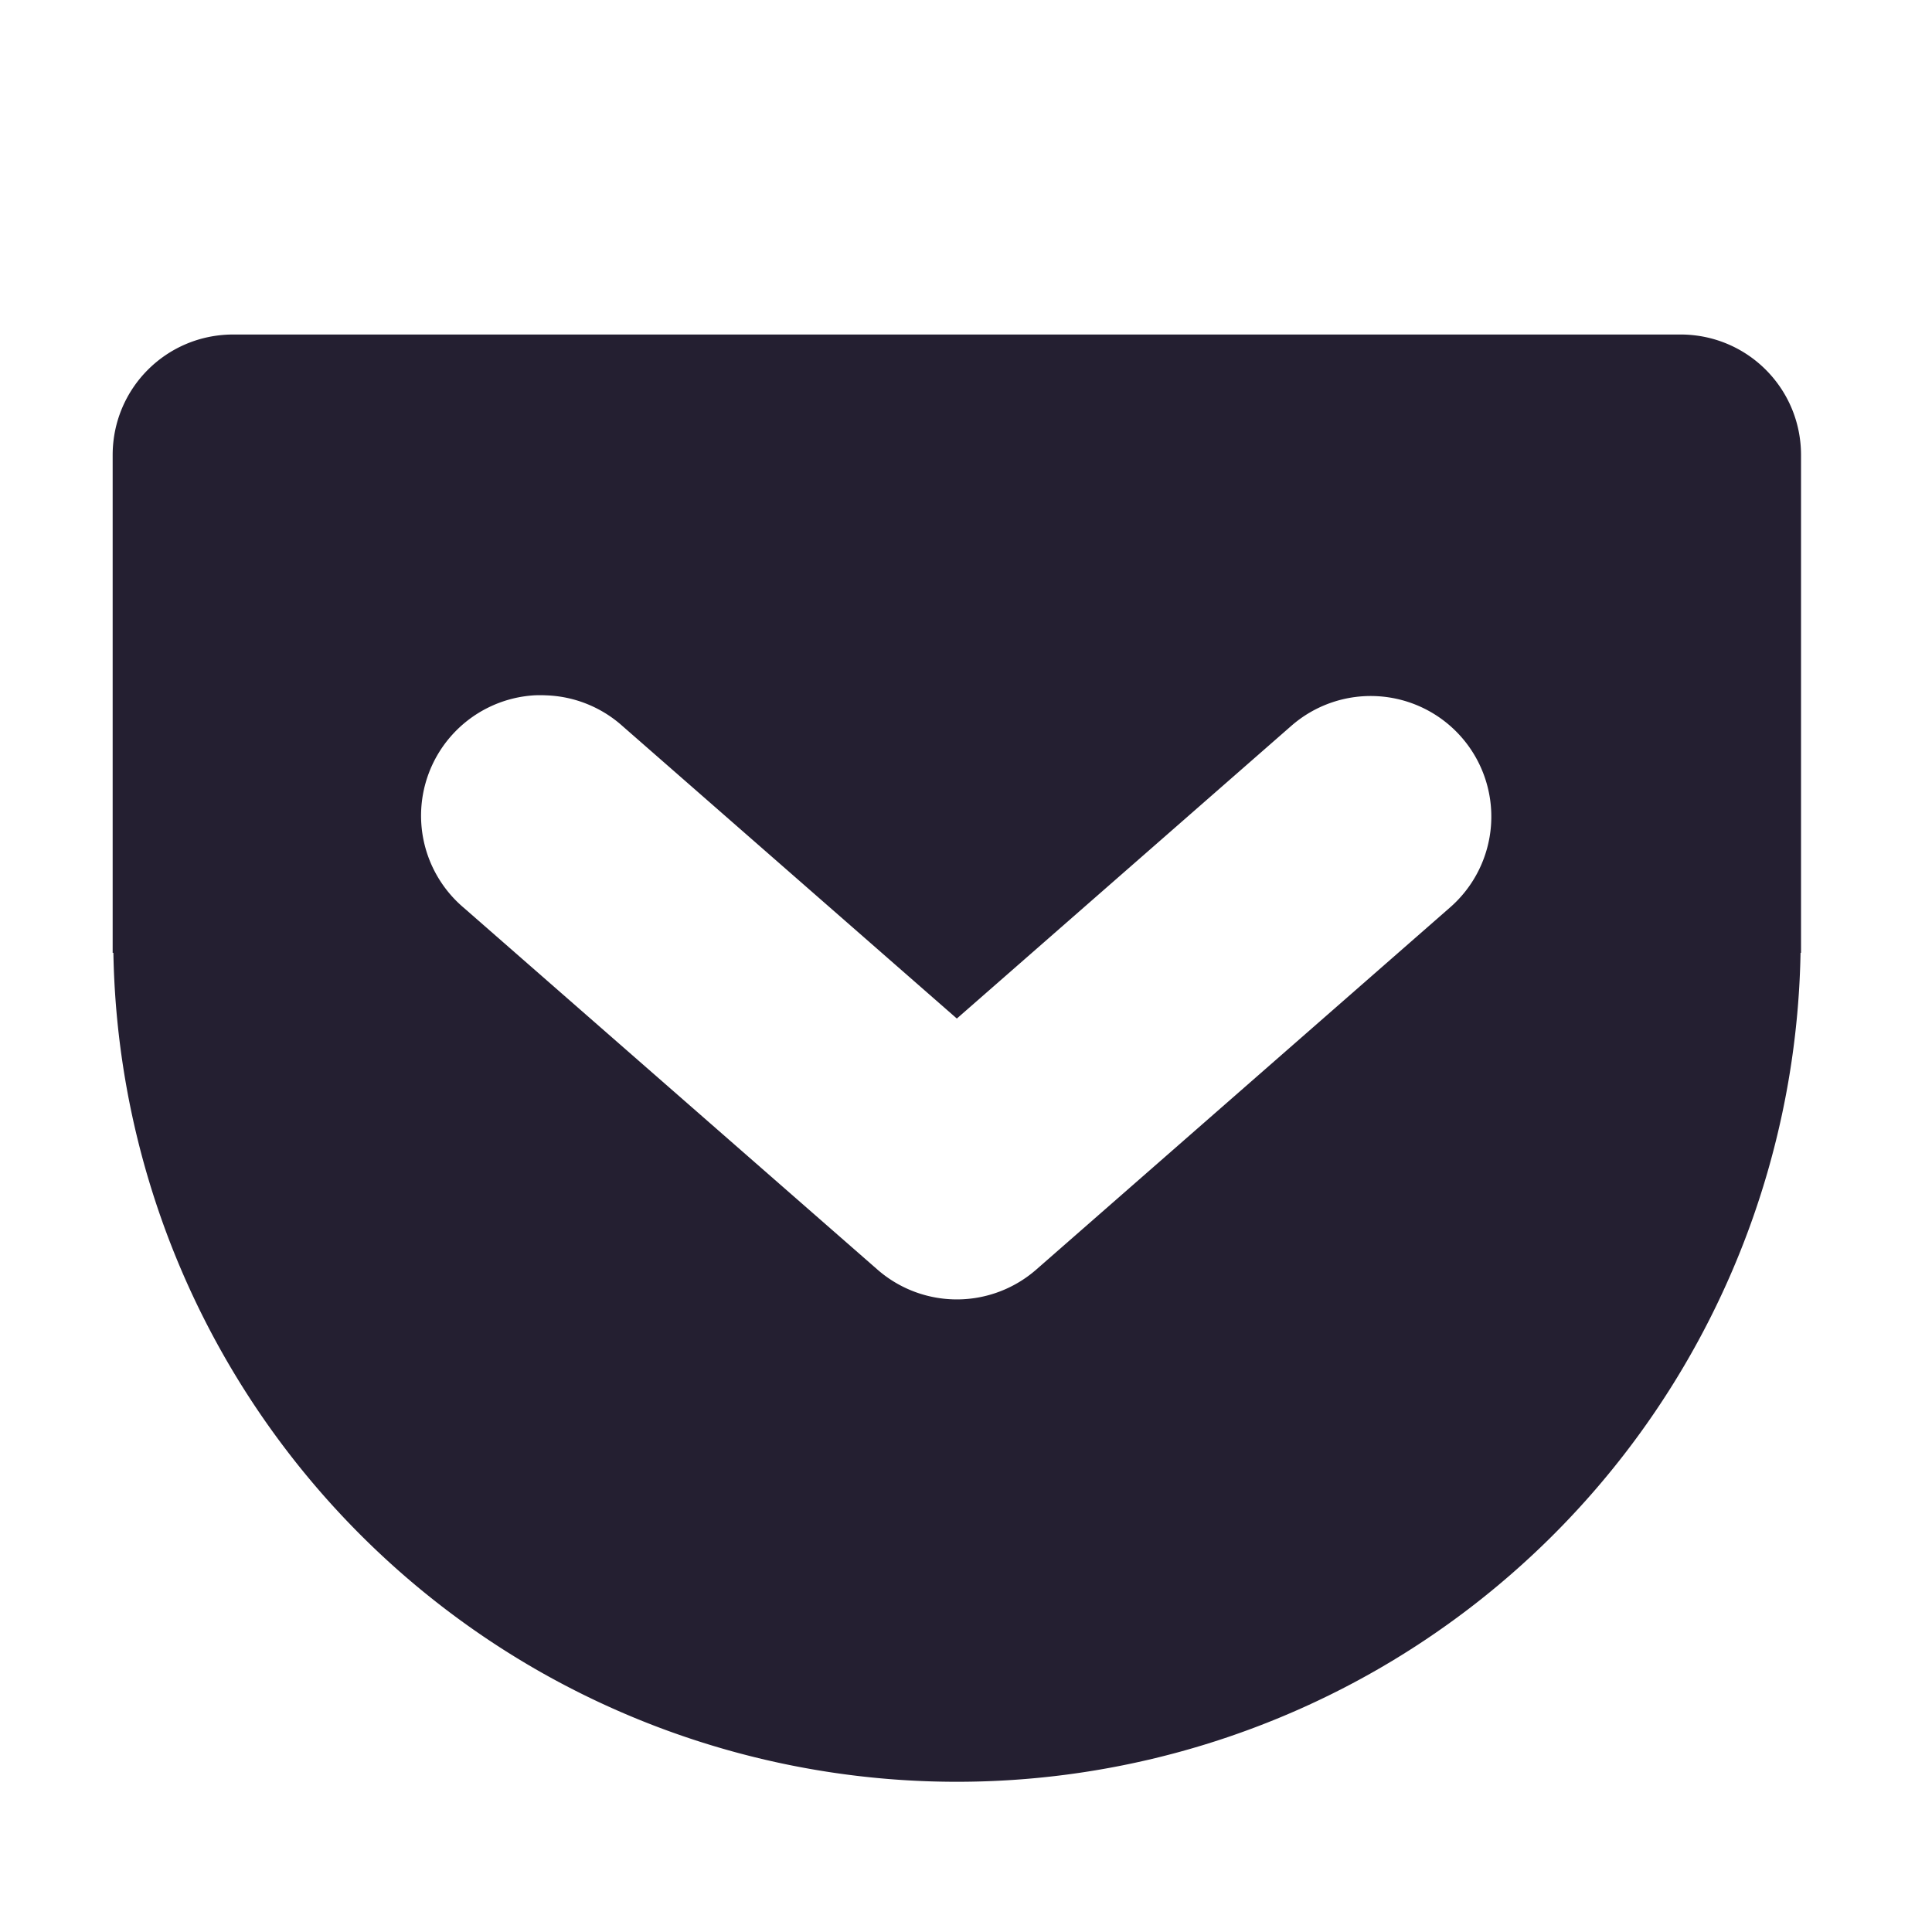 <?xml version="1.0" encoding="UTF-8" standalone="no"?>
<svg
   xmlns:dc="http://purl.org/dc/elements/1.1/"
   xmlns:cc="http://creativecommons.org/ns#"
   xmlns:rdf="http://www.w3.org/1999/02/22-rdf-syntax-ns#"
   xmlns:svg="http://www.w3.org/2000/svg"
   xmlns="http://www.w3.org/2000/svg"
   width="16"
   height="16"
   viewBox="0 0 16 16"
   version="1.1"
   id="svg4043">
  <defs
     id="defs4037" />
  <g
     style="display:inline;enable-background:new"
     transform="matrix(0.214,0,0,0.214,-49.857,-169.286)"
     id="g3087-2">
    <g
       transform="translate(-90)"
       id="g3078-93">
      <path
         id="rect3072-1"
         transform="matrix(4.667,0,0,4.667,304.949,759.31)"
         d="m 5.797,9.576 c -0.554,0 -1,0.446 -1,1 v 1 3 0.127 h 0.006 a 7,7 0 0 0 3.494,5.936 7,7 0 0 0 7,0 7,7 0 0 0 3.496,-5.936 h 0.004 v -0.127 -3 -1 c 0,-0.554 -0.446,-1 -1,-1 z m 2.494,2.992 a 1,1 0 0 1 0.1,0 1,1 0 0 1 0.635,0.256 l 2.771,2.424 2.77,-2.424 a 1,1 0 1 1 1.316,1.506 l -3.428,3 a 1,1 0 0 1 -1.316,0 l -3.43,-3 a 1,1 0 0 1 0.582,-1.762 z"
         style="opacity:1;vector-effect:none;fill:#241f31;fill-opacity:1;stroke:none;stroke-width:1.732;stroke-linecap:round;stroke-linejoin:bevel;stroke-miterlimit:4;stroke-dasharray:none;stroke-dashoffset:0;stroke-opacity:1" />
    </g>
  </g>
</svg>
